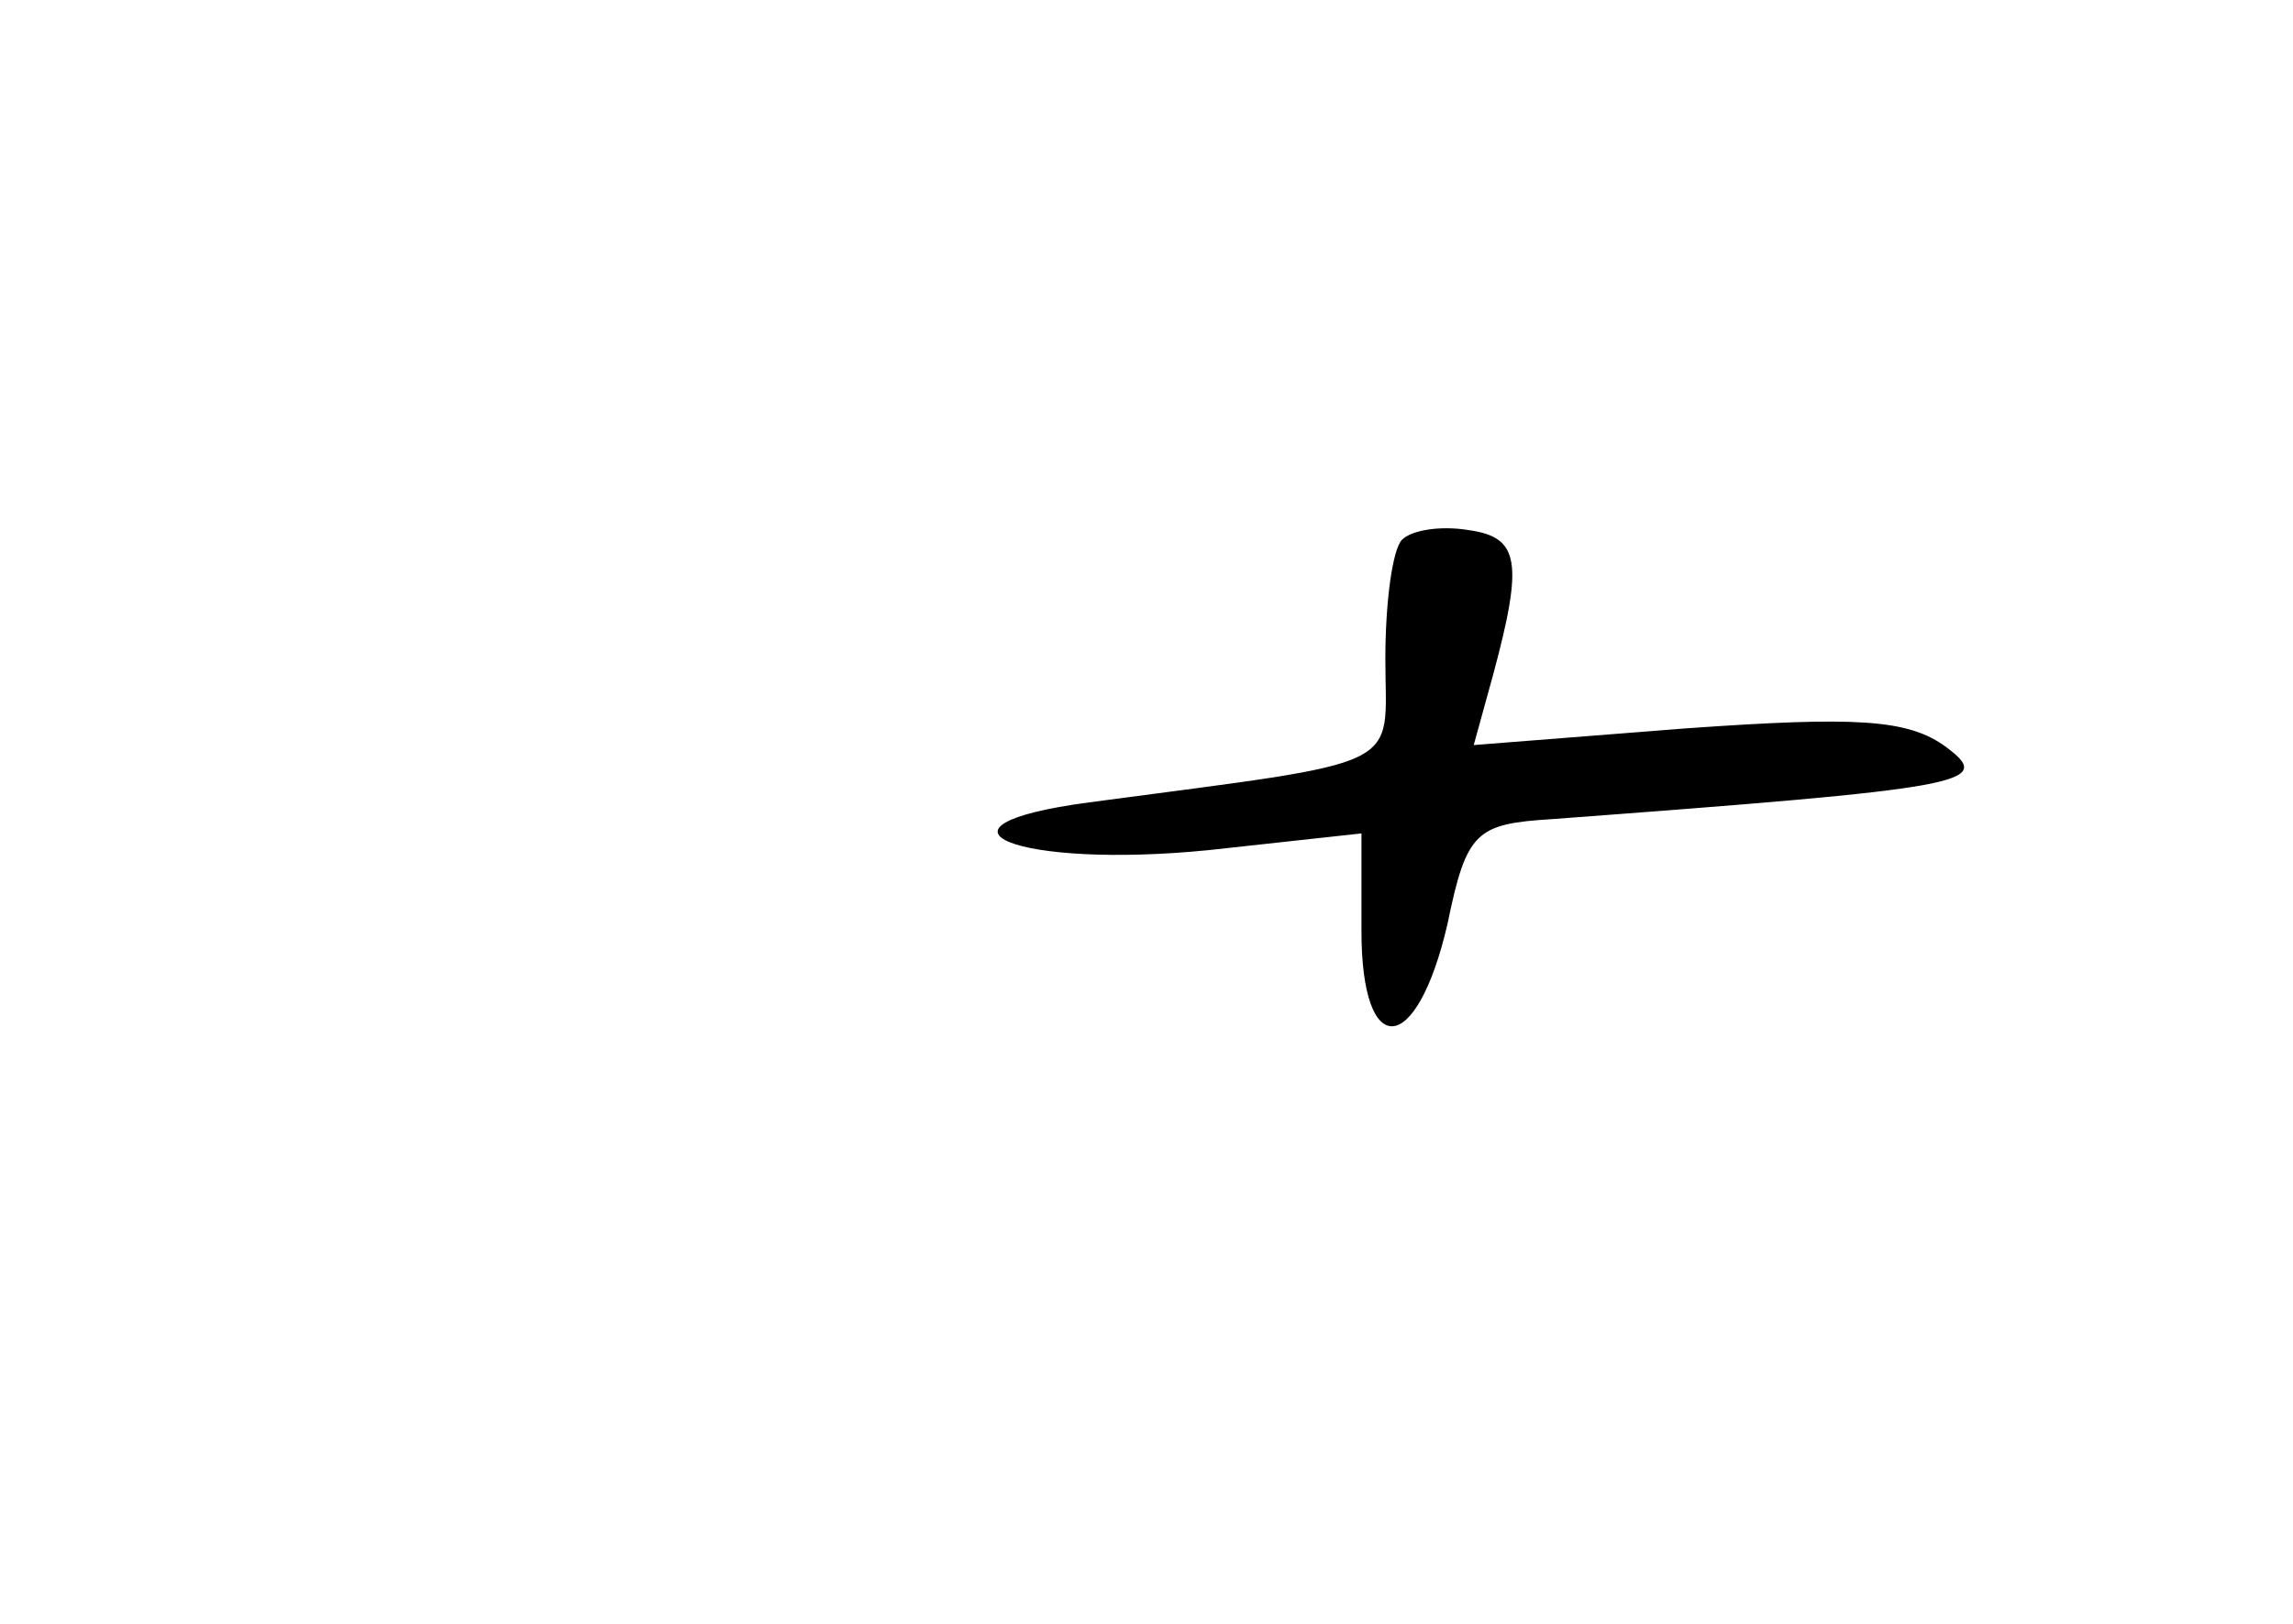 <?xml version="1.0" standalone="no"?>
<!DOCTYPE svg PUBLIC "-//W3C//DTD SVG 20010904//EN"
 "http://www.w3.org/TR/2001/REC-SVG-20010904/DTD/svg10.dtd">
<svg version="1.0" xmlns="http://www.w3.org/2000/svg"
 width="96pt" height="68pt" viewBox="0 0 96 68"
 preserveAspectRatio="xMidYMid meet">
<g transform="translate(0,68) scale(0.1,-0.1)"
fill="#000000" stroke="none">
<path d="M587 454 c-4 -4 -7 -26 -7 -50 0 -47 11 -42 -124 -60 -75 -10 -30
-28 50 -20 l64 7 0 -41 c0 -54 23 -53 36 3 8 39 12 42 44 44 174 13 185 15
165 30 -16 12 -38 13 -109 8 l-89 -7 8 29 c13 48 11 58 -10 61 -12 2 -24 0
-28 -4z"/>
</g>
</svg>
